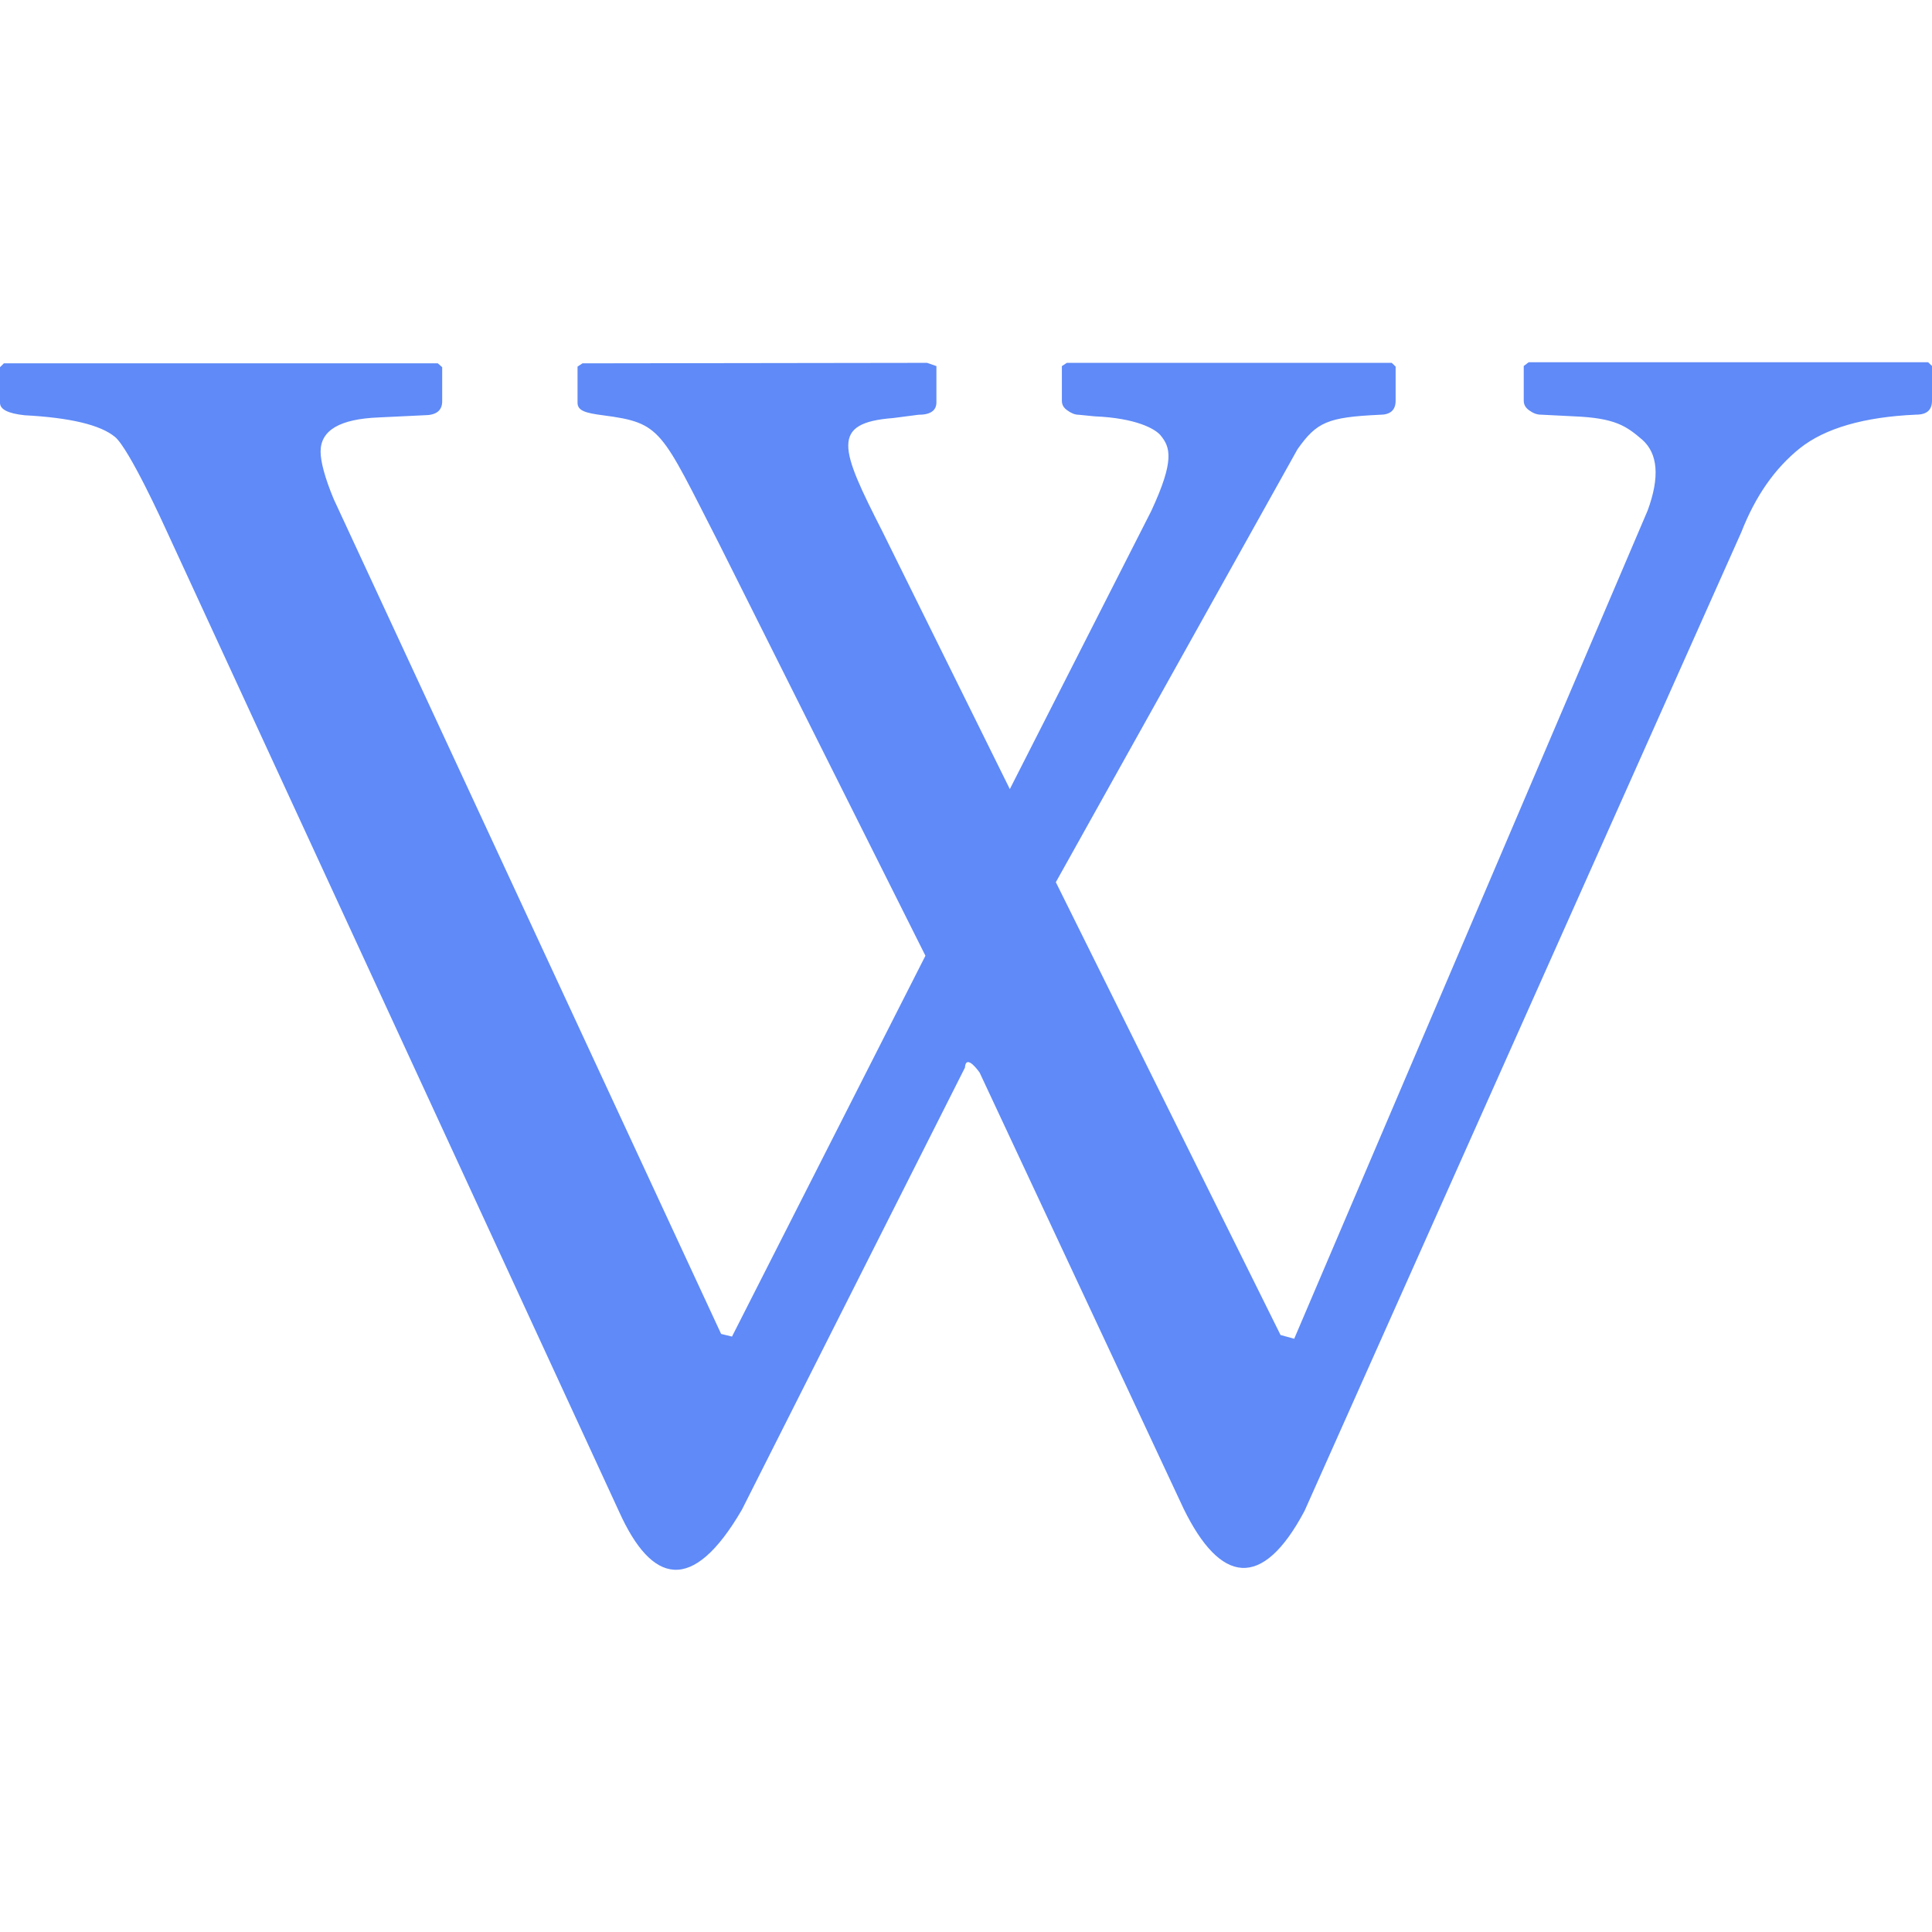 <svg xmlns="http://www.w3.org/2000/svg" width="16" height="16" version="1.1">
 <defs>
  <style id="current-color-scheme" type="text/css">
   .ColorScheme-Text { color:#5f8af7; } .ColorScheme-Highlight { color:#4285f4; } .ColorScheme-NeutralText { color:#ff9800; } .ColorScheme-PositiveText { color:#4caf50; } .ColorScheme-NegativeText { color:#f44336; }
  </style>
 </defs>
 <path style="fill:currentColor" class="ColorScheme-Text" d="M 8.835,3.005 8.794,3.032 V 3.318 C 8.794,3.353 8.809,3.378 8.84,3.399 8.87,3.421 8.901,3.435 8.935,3.435 L 9.066,3.448 C 9.405,3.462 9.565,3.55 9.611,3.605 9.692,3.703 9.73,3.811 9.534,4.232 L 8.363,6.535 7.306,4.398 C 6.958,3.715 6.874,3.502 7.397,3.462 L 7.605,3.435 C 7.706,3.435 7.755,3.4 7.755,3.332 V 3.032 L 7.678,3.005 4.824,3.009 4.783,3.036 V 3.336 C 4.783,3.403 4.854,3.421 4.992,3.439 5.481,3.503 5.469,3.553 5.954,4.501 L 7.664,7.915 6.062,11.069 5.972,11.047 2.764,4.134 C 2.689,3.954 2.655,3.821 2.655,3.74 2.655,3.563 2.814,3.47 3.136,3.457 L 3.512,3.439 C 3.612,3.439 3.662,3.401 3.662,3.323 V 3.041 L 3.626,3.009 H 0.032 L 0,3.041 V 3.336 C 0,3.39 0.065,3.424 0.204,3.439 0.582,3.459 0.833,3.519 0.953,3.619 1.072,3.719 1.366,4.367 1.366,4.367 L 5.128,12.521 C 5.397,13.116 5.733,13.209 6.144,12.503 L 7.991,8.842 C 8,8.718 8.113,8.883 8.113,8.883 L 9.802,12.494 C 10.106,13.115 10.452,13.175 10.804,12.512 L 14.421,4.407 C 14.538,4.108 14.698,3.879 14.906,3.712 15.114,3.547 15.435,3.453 15.868,3.434 15.957,3.434 16,3.396 16,3.318 V 3.031 L 15.968,3 H 12.66 L 12.619,3.031 V 3.318 C 12.619,3.352 12.634,3.377 12.665,3.399 12.696,3.421 12.726,3.434 12.76,3.434 L 13.037,3.448 C 13.376,3.462 13.468,3.528 13.6,3.641 13.73,3.756 13.747,3.951 13.645,4.228 L 10.718,11.087 10.605,11.056 8.744,7.306 10.745,3.721 C 10.904,3.496 10.993,3.455 11.426,3.435 11.514,3.435 11.558,3.397 11.558,3.318 V 3.036 L 11.526,3.005 Z"/>
</svg>

